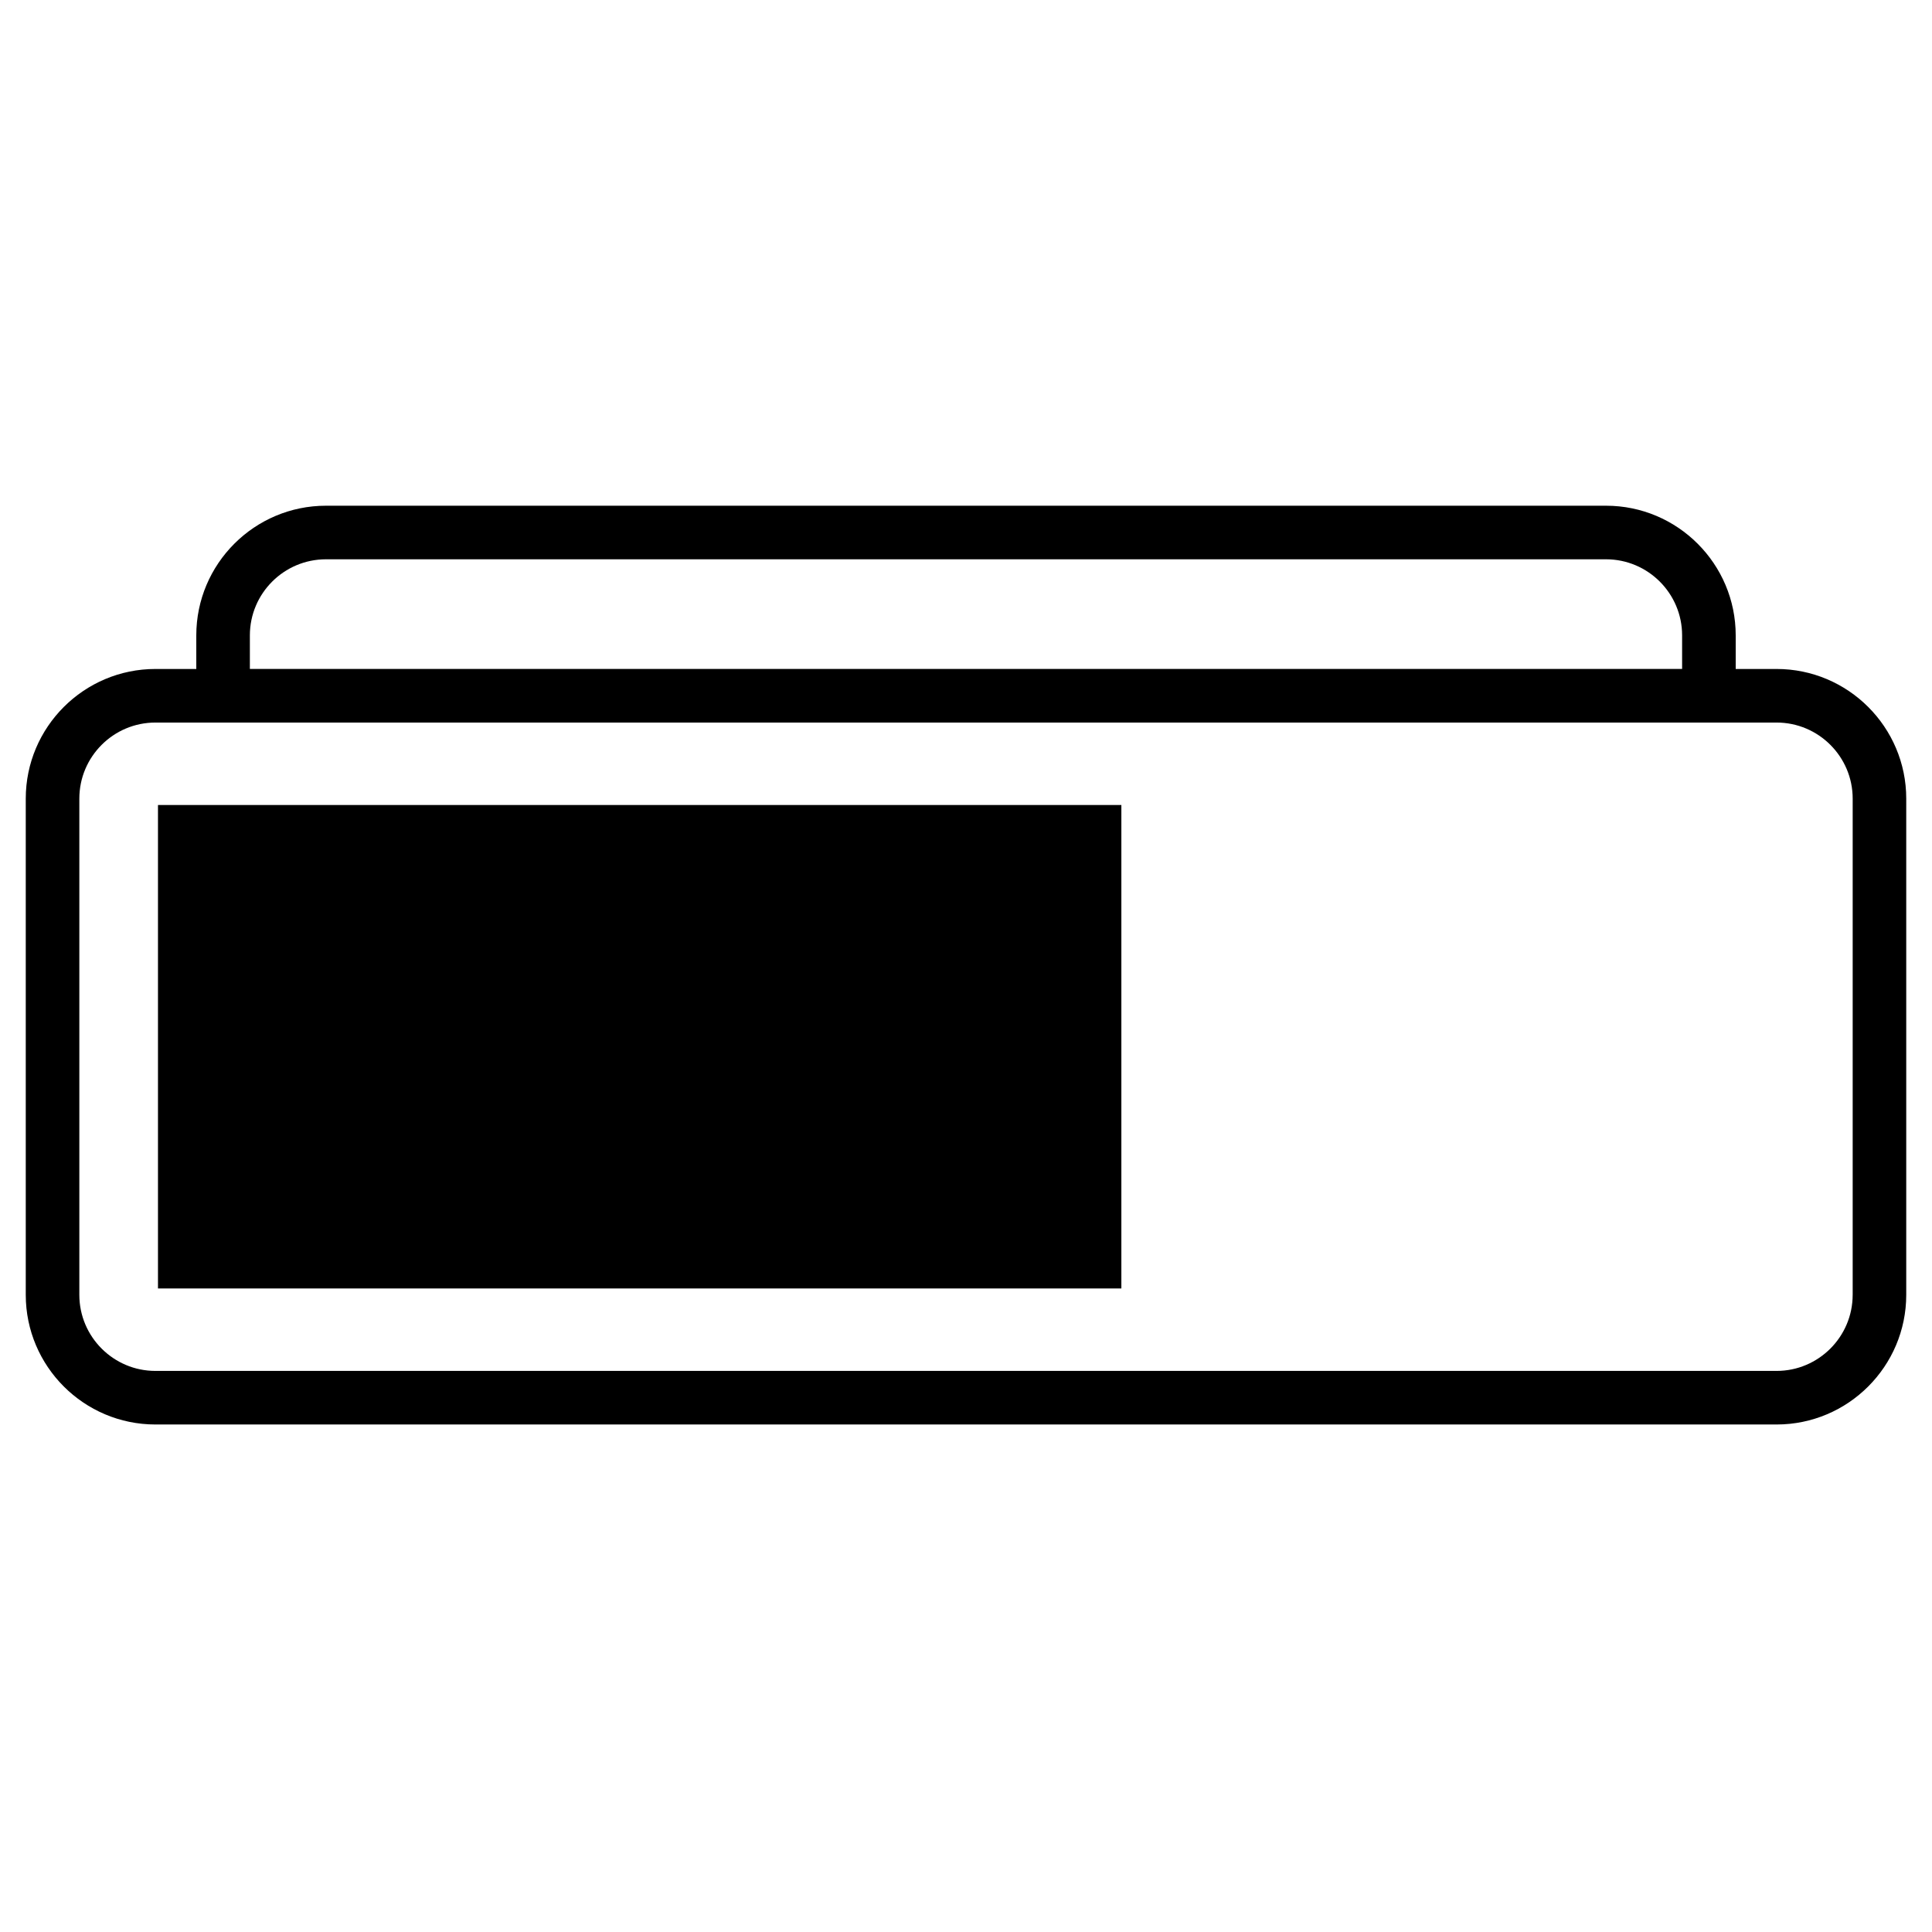 <?xml version="1.0" encoding="utf-8"?>
<!-- Generator: Adobe Illustrator 15.0.2, SVG Export Plug-In . SVG Version: 6.00 Build 0)  -->
<!DOCTYPE svg PUBLIC "-//W3C//DTD SVG 1.0//EN" "http://www.w3.org/TR/2001/REC-SVG-20010904/DTD/svg10.dtd">
<svg version="1.0" id="Layer_1" xmlns="http://www.w3.org/2000/svg" xmlns:xlink="http://www.w3.org/1999/xlink" x="0px" y="0px"
	 width="108px" height="108px" viewBox="0 0 108 108" enable-background="new 0 0 108 108" xml:space="preserve">
<path d="M99.313,37.396h-2.286v-1.878c0-3.996-3.251-7.248-7.247-7.248H18.221c-3.997,0-7.248,3.251-7.248,7.248v1.878H8.688
	c-3.997,0-7.248,3.251-7.248,7.248v27.738c0,3.996,3.251,7.248,7.248,7.248h90.625c3.996,0,7.247-3.252,7.247-7.248V44.643
	C106.56,40.647,103.309,37.396,99.313,37.396z M13.968,35.517c0-2.345,1.908-4.252,4.253-4.252h71.558
	c2.345,0,4.252,1.908,4.252,4.252v1.878H13.968V35.517z M103.565,72.381c0,2.346-1.908,4.254-4.253,4.254H8.688
	c-2.345,0-4.253-1.908-4.253-4.254V44.643c0-2.345,1.908-4.252,4.253-4.252h90.625c2.345,0,4.253,1.908,4.253,4.252V72.381z
	 M62.686,72.026H8.831V45h53.854V72.026z"/>
</svg>
